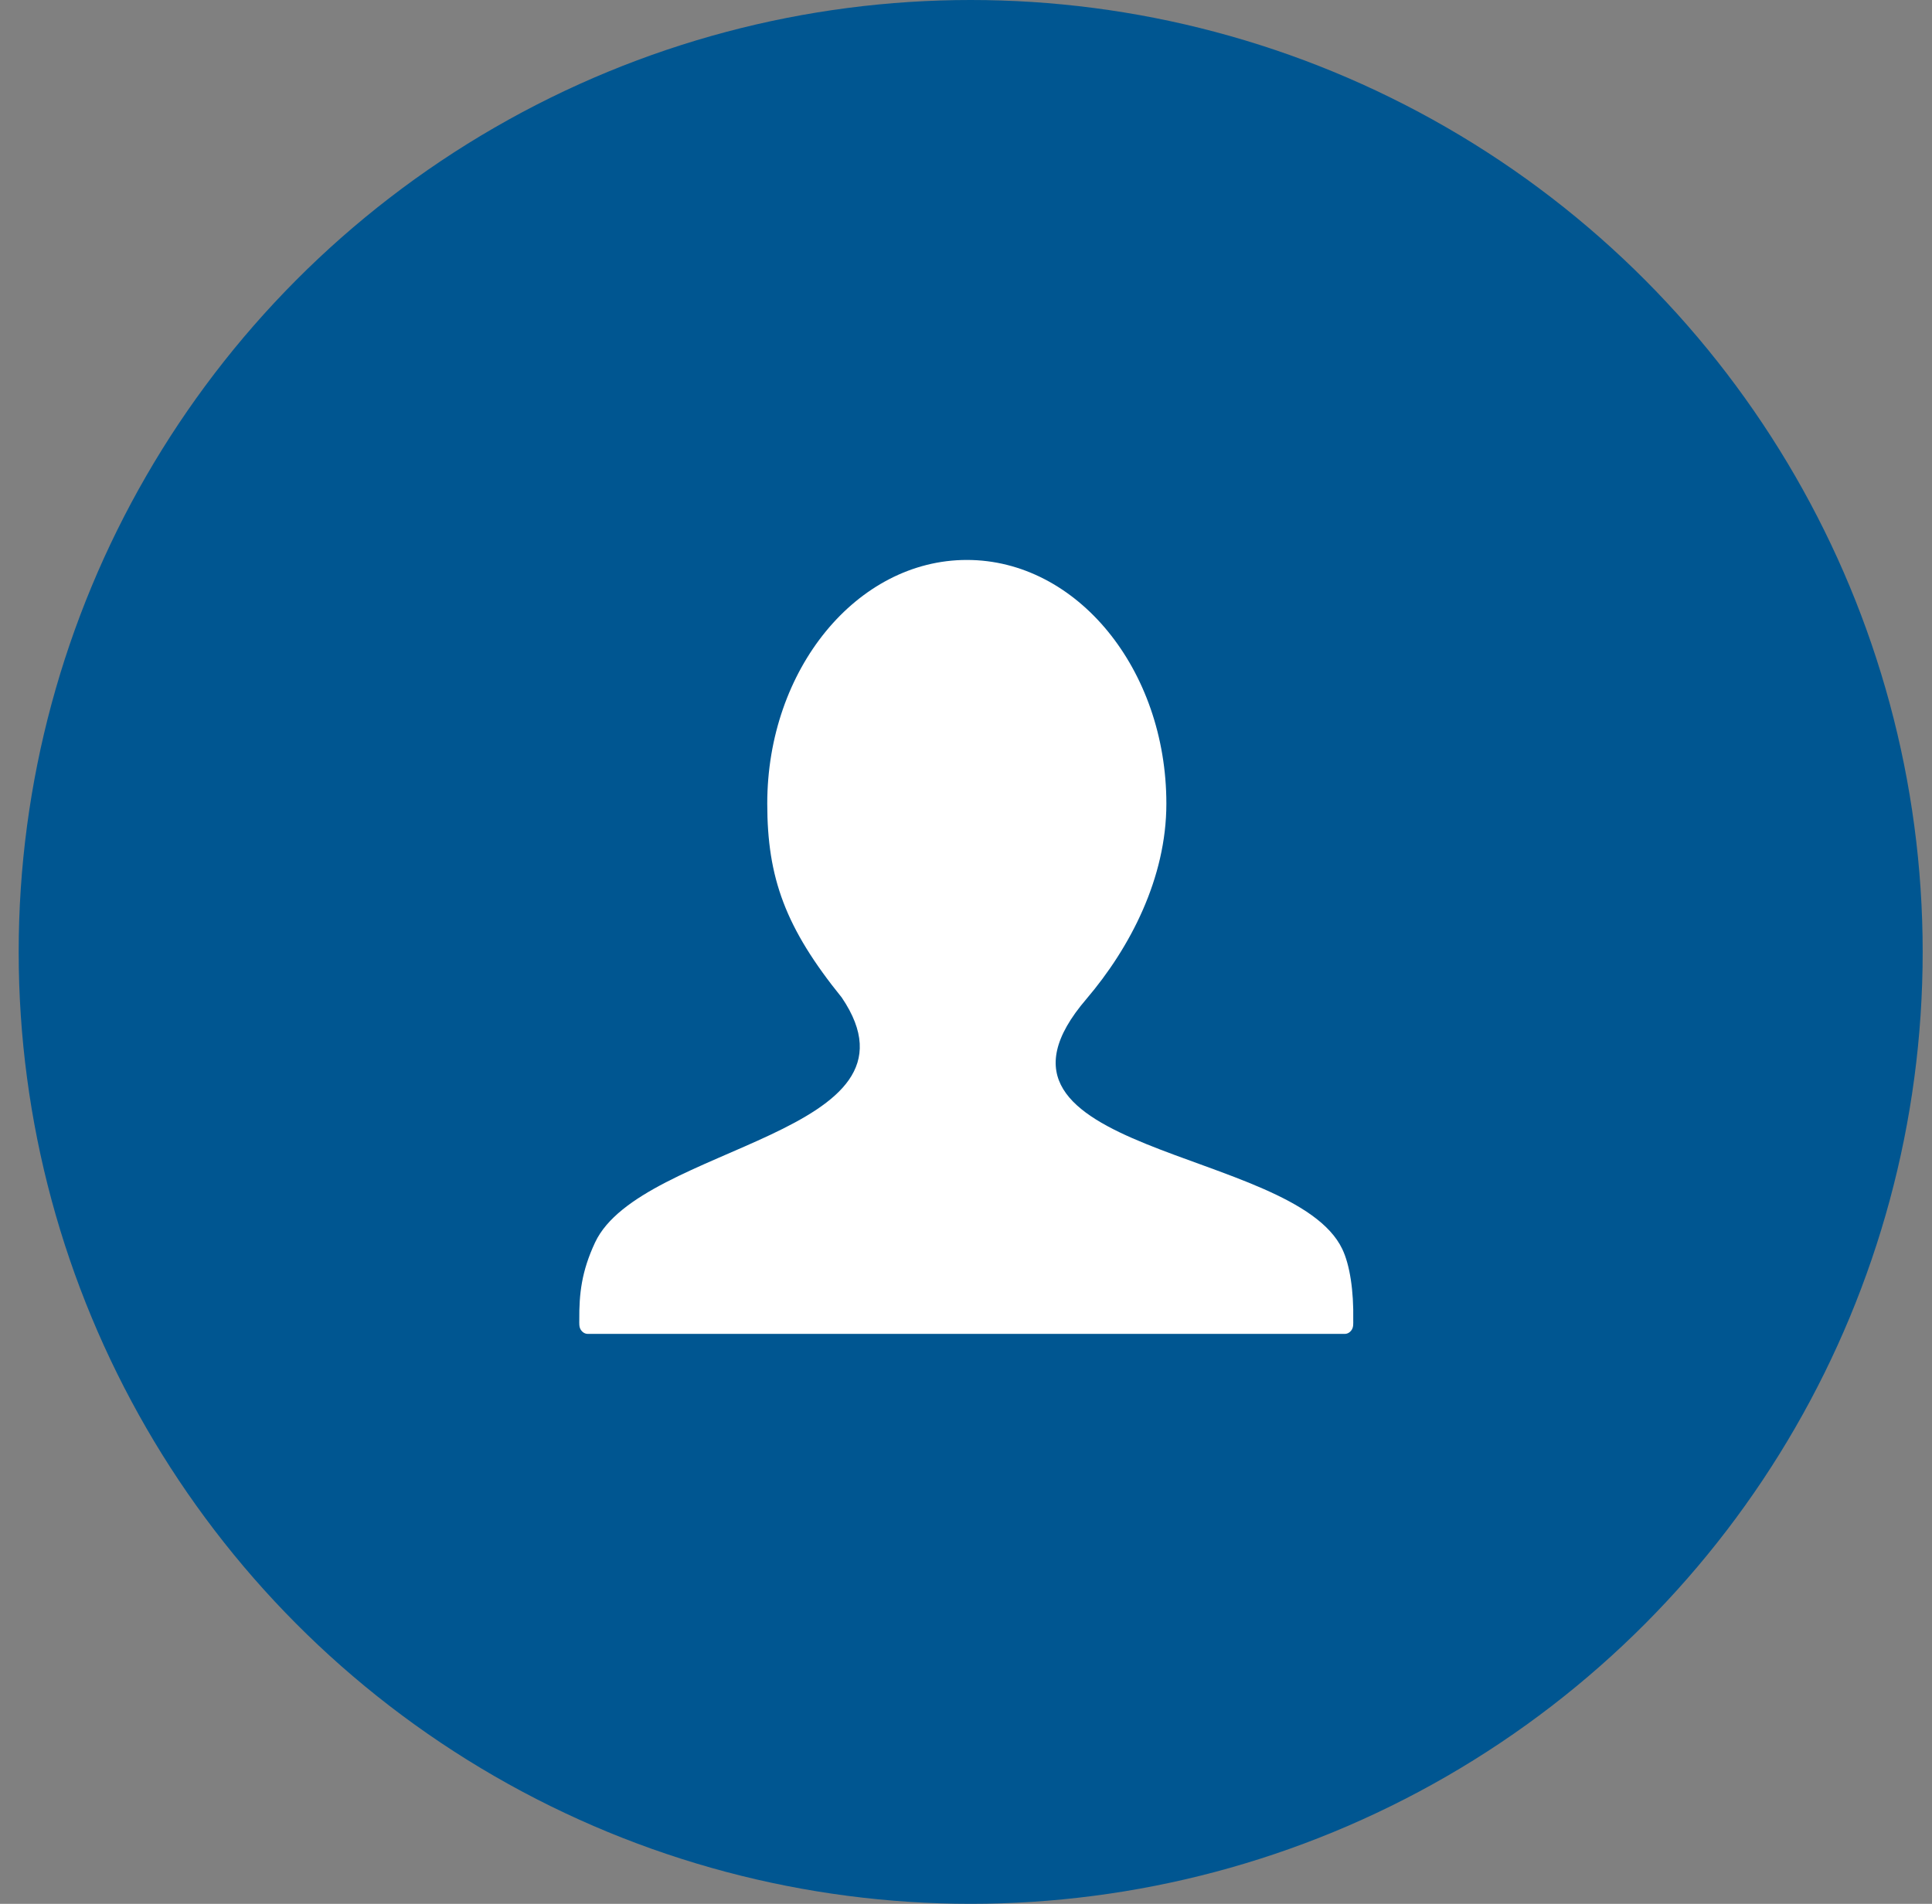 <?xml version="1.0" encoding="UTF-8"?>
<svg width="69px" height="68px" viewBox="0 0 69 68" version="1.1" xmlns="http://www.w3.org/2000/svg" xmlns:xlink="http://www.w3.org/1999/xlink">
    <rect x="0" y="0" width="69" height="68" fill="#808080" stroke="none"/>
    <!-- Generator: Sketch 43 (38999) - http://www.bohemiancoding.com/sketch -->
    <title>Group 4</title>
    <desc>Created with Sketch.</desc>
    <defs></defs>
    <g id="Page-1" stroke="none" stroke-width="1" fill="none" fill-rule="evenodd">
        <g id="首页-copy-3" transform="translate(-483, -121)">
            <g id="Group-4" transform="translate(483, 121)">
                <circle id="Oval-4-Copy" fill="#005691" cx="34.667" cy="34" r="34"></circle>
                <g id="用户-(2)" transform="translate(20.667, 20)" fill-rule="nonzero" fill="#FFFFFF">
                    <path d="M13.864,0 C9.938,0 6.735,3.903 6.735,8.704 C6.735,11.361 7.385,13.143 9.396,15.63 C12.713,20.528 2.225,20.887 0.586,24.377 C0.1,25.414 0.015,26.22 0.022,27.146 C0.022,27.265 0.011,27.389 0.071,27.489 C0.13,27.585 0.223,27.643 0.323,27.643 L27.366,27.643 C27.462,27.643 27.556,27.585 27.614,27.489 C27.674,27.389 27.663,27.269 27.663,27.146 C27.682,26.108 27.543,25.179 27.271,24.612 C25.53,20.96 13.367,21.234 18.137,15.677 C19.699,13.841 20.989,11.361 20.989,8.704 C20.989,3.903 17.794,0 13.864,0 L13.864,0 L13.864,0 Z" id="Shape"></path>
                </g>
            </g>
        </g>
    </g>
</svg>